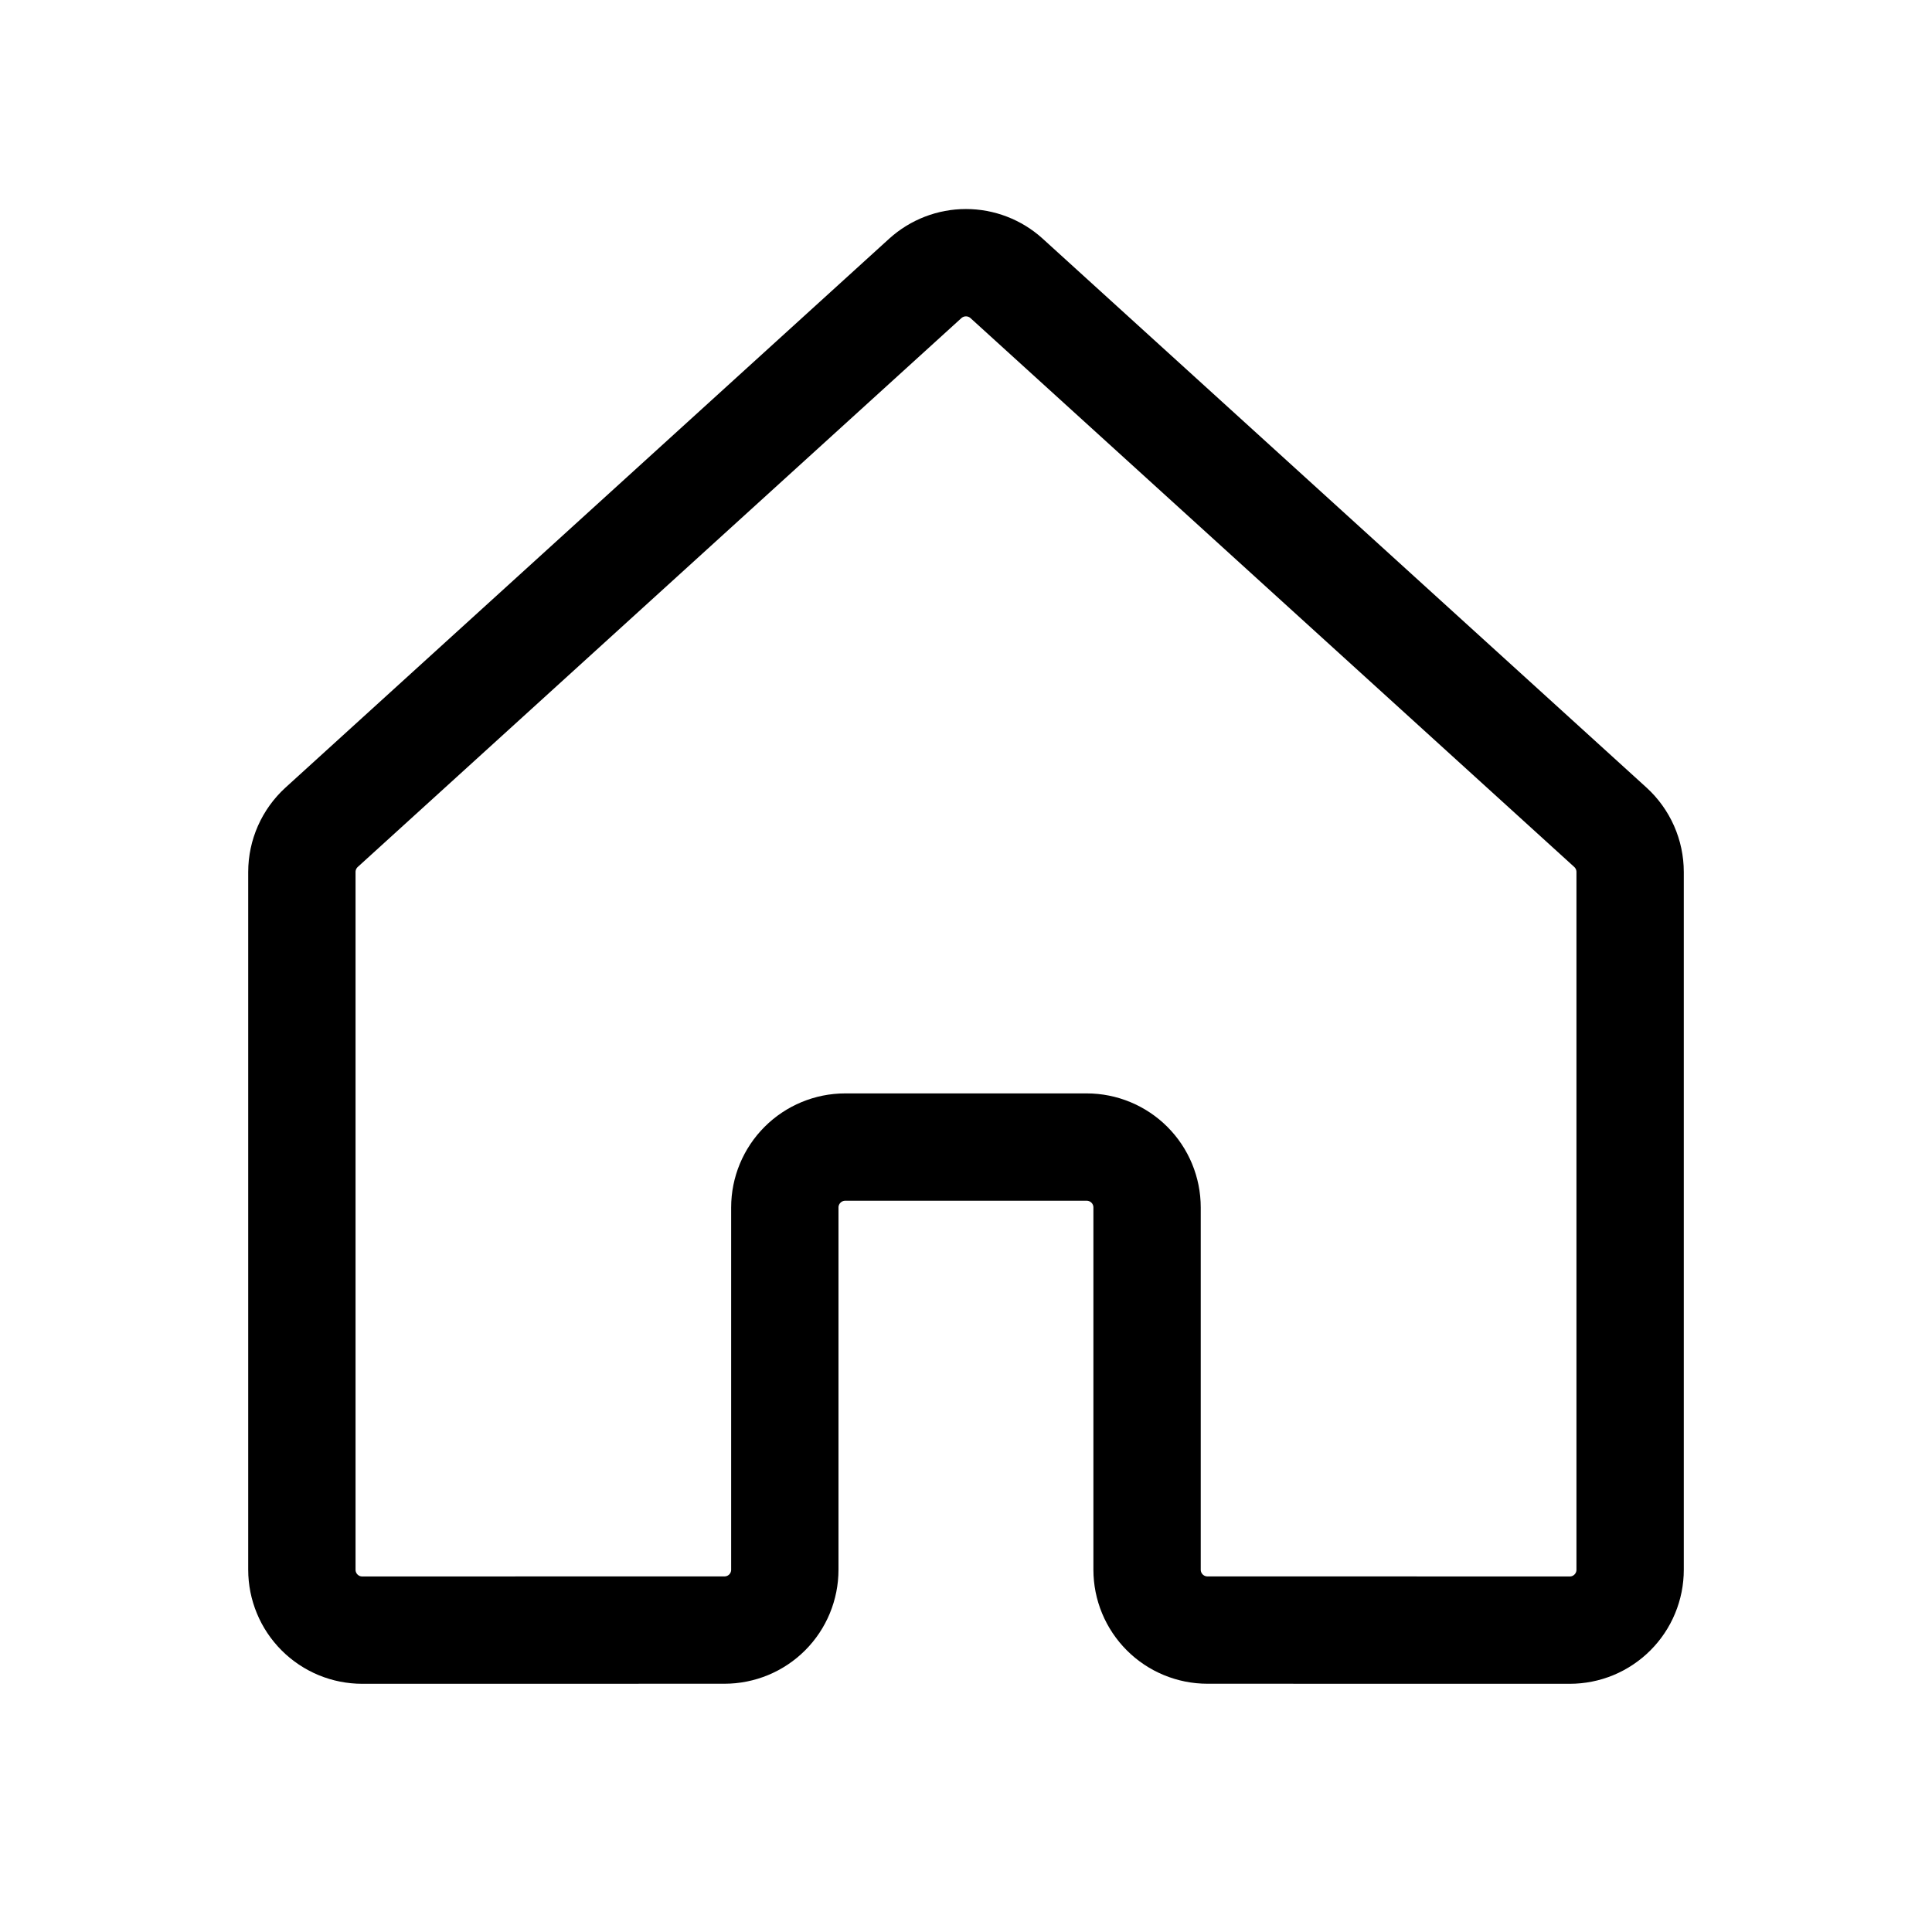 <svg width="36" height="36" viewBox="0 0 36 36" fill="none" xmlns="http://www.w3.org/2000/svg">
<path d="M21.374 29.249V22.499C21.374 22.201 21.256 21.915 21.045 21.704C20.834 21.493 20.547 21.374 20.249 21.374H15.749C15.451 21.374 15.165 21.493 14.954 21.704C14.743 21.915 14.624 22.201 14.624 22.499V29.249C14.624 29.548 14.506 29.834 14.295 30.045C14.084 30.256 13.798 30.374 13.499 30.374L6.75 30.375C6.602 30.375 6.456 30.346 6.32 30.29C6.183 30.233 6.059 30.15 5.955 30.046C5.85 29.941 5.767 29.817 5.711 29.681C5.654 29.544 5.625 29.398 5.625 29.25V16.248C5.625 16.091 5.658 15.936 5.721 15.793C5.785 15.649 5.877 15.521 5.993 15.415L17.242 5.187C17.45 4.999 17.719 4.895 17.999 4.895C18.279 4.895 18.549 4.999 18.756 5.187L30.007 15.415C30.123 15.521 30.215 15.649 30.279 15.793C30.342 15.936 30.375 16.091 30.375 16.248V29.25C30.375 29.398 30.346 29.544 30.289 29.681C30.233 29.817 30.15 29.941 30.045 30.046C29.941 30.15 29.817 30.233 29.68 30.29C29.544 30.346 29.398 30.375 29.25 30.375L22.499 30.374C22.201 30.374 21.915 30.256 21.704 30.045C21.493 29.834 21.374 29.548 21.374 29.249V29.249Z" stroke="black" stroke-width="2" stroke-linecap="round" stroke-linejoin="round"/>
</svg>
